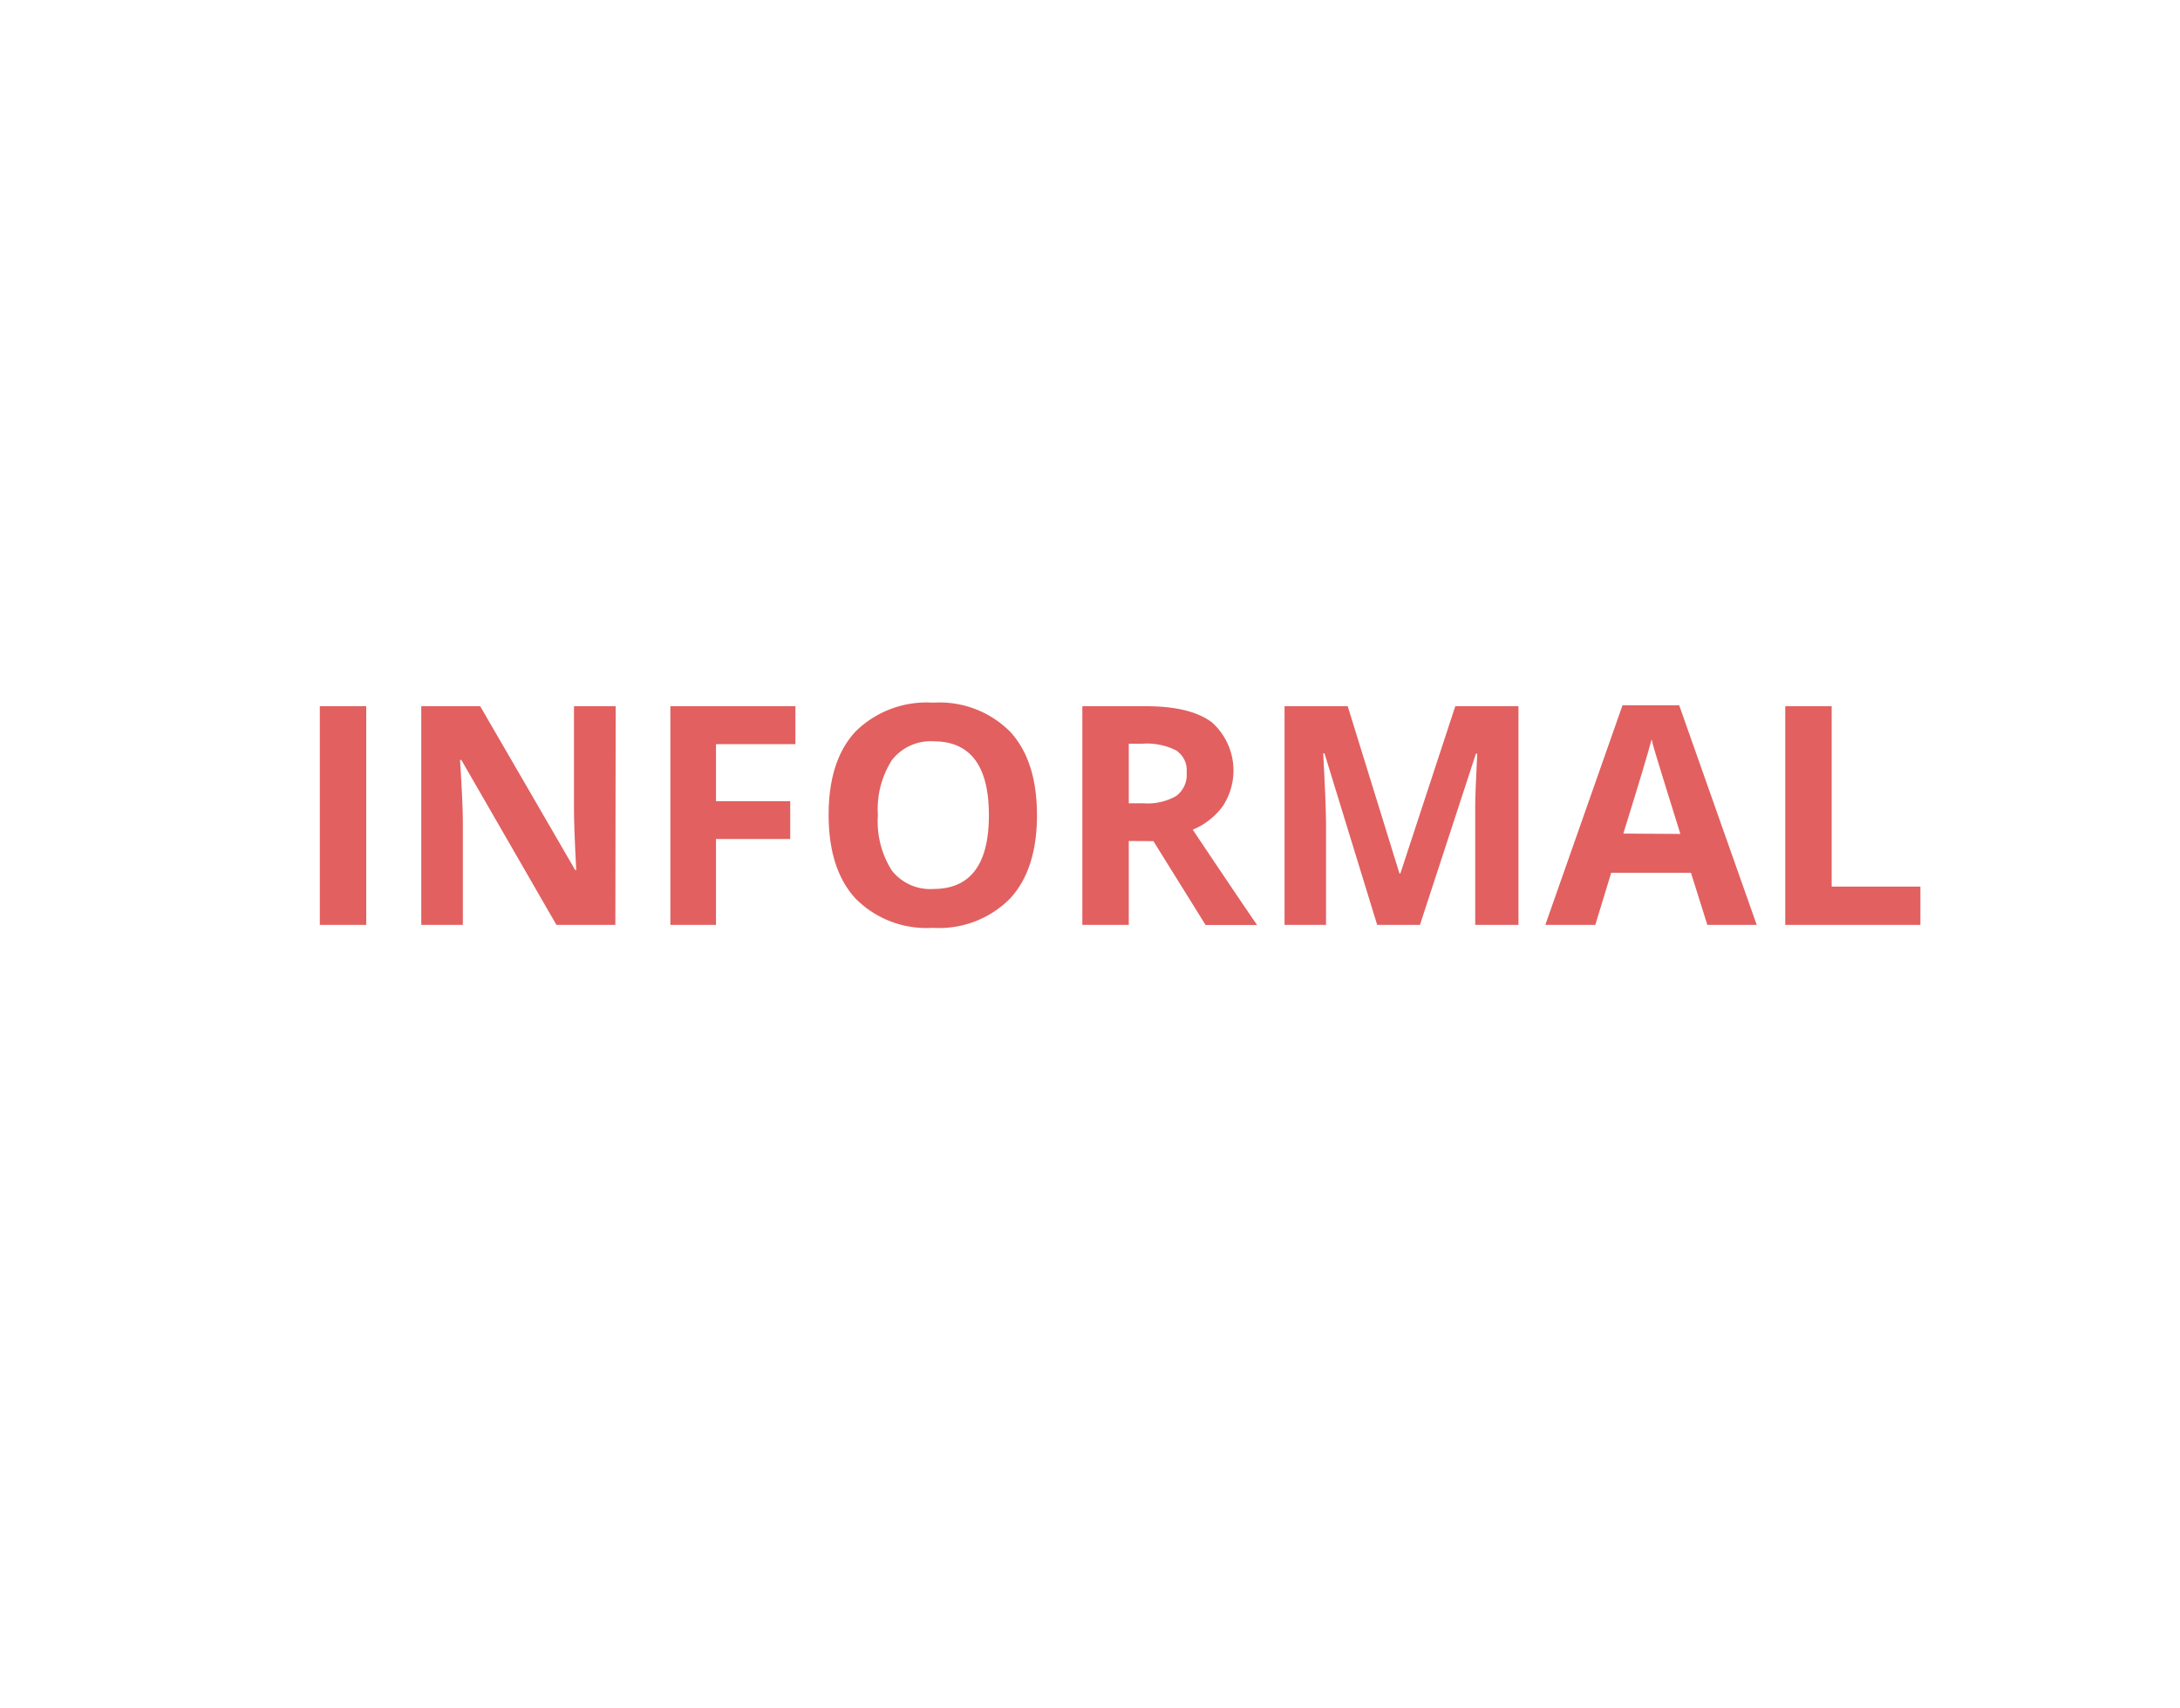 <svg xmlns="http://www.w3.org/2000/svg" viewBox="0 0 185 145"><defs><style>.cls-1{fill:#fff;}.cls-2{fill:#e26060;}</style></defs><title>stil1</title><g id="BG"><rect class="cls-1" width="185" height="145"/></g><g id="Undskyld"><g id="stil"><path class="cls-2" d="M27.64,78.5V59.94h3.94V78.5Z" transform="translate(-0.5 0)"/><path class="cls-2" d="M52.72,78.5h-5l-8.07-14h-.11q.24,3.72.24,5.31V78.5H36.25V59.94h5l8.06,13.9h.09q-.19-3.62-.19-5.12V59.94h3.54Z" transform="translate(-0.5 0)"/><path class="cls-2" d="M61.26,78.5H57.39V59.94H68v3.22H61.26V68h6.3v3.21h-6.3Z" transform="translate(-0.5 0)"/><path class="cls-2" d="M88.5,69.19q0,4.61-2.29,7.08a8.47,8.47,0,0,1-6.55,2.48,8.47,8.47,0,0,1-6.55-2.48q-2.29-2.48-2.29-7.11t2.29-7.08a8.57,8.57,0,0,1,6.57-2.44,8.45,8.45,0,0,1,6.54,2.46Q88.5,64.57,88.5,69.19ZM75,69.19a7.76,7.76,0,0,0,1.18,4.69,4.13,4.13,0,0,0,3.53,1.57q4.71,0,4.71-6.26t-4.68-6.27a4.16,4.16,0,0,0-3.54,1.58A7.72,7.72,0,0,0,75,69.19Z" transform="translate(-0.5 0)"/><path class="cls-2" d="M96.29,71.38V78.5H92.35V59.94h5.41q3.78,0,5.6,1.38a5.49,5.49,0,0,1,.91,7.1,6,6,0,0,1-2.55,2q4.19,6.26,5.46,8.09h-4.37l-4.43-7.12Zm0-3.2h1.27a4.86,4.86,0,0,0,2.75-.62,2.22,2.22,0,0,0,.89-2,2,2,0,0,0-.91-1.88,5.51,5.51,0,0,0-2.81-.56H96.29Z" transform="translate(-0.5 0)"/><path class="cls-2" d="M117.37,78.5,112.9,63.94h-.11q.24,4.44.24,5.93V78.5h-3.52V59.94h5.36l4.39,14.19h.08L124,59.94h5.36V78.5h-3.67V69.72q0-.62,0-1.43t.17-4.32h-.11L121,78.5Z" transform="translate(-0.5 0)"/><path class="cls-2" d="M145.39,78.5,144,74.08h-6.77l-1.35,4.42h-4.24l6.55-18.64h4.81l6.58,18.64Zm-2.29-7.72q-1.87-6-2.1-6.79c-.16-.52-.27-.94-.34-1.24q-.42,1.63-2.4,8Z" transform="translate(-0.5 0)"/><path class="cls-2" d="M152,78.5V59.94h3.94V75.25h7.53V78.5Z" transform="translate(-0.5 0)"/></g></g></svg>